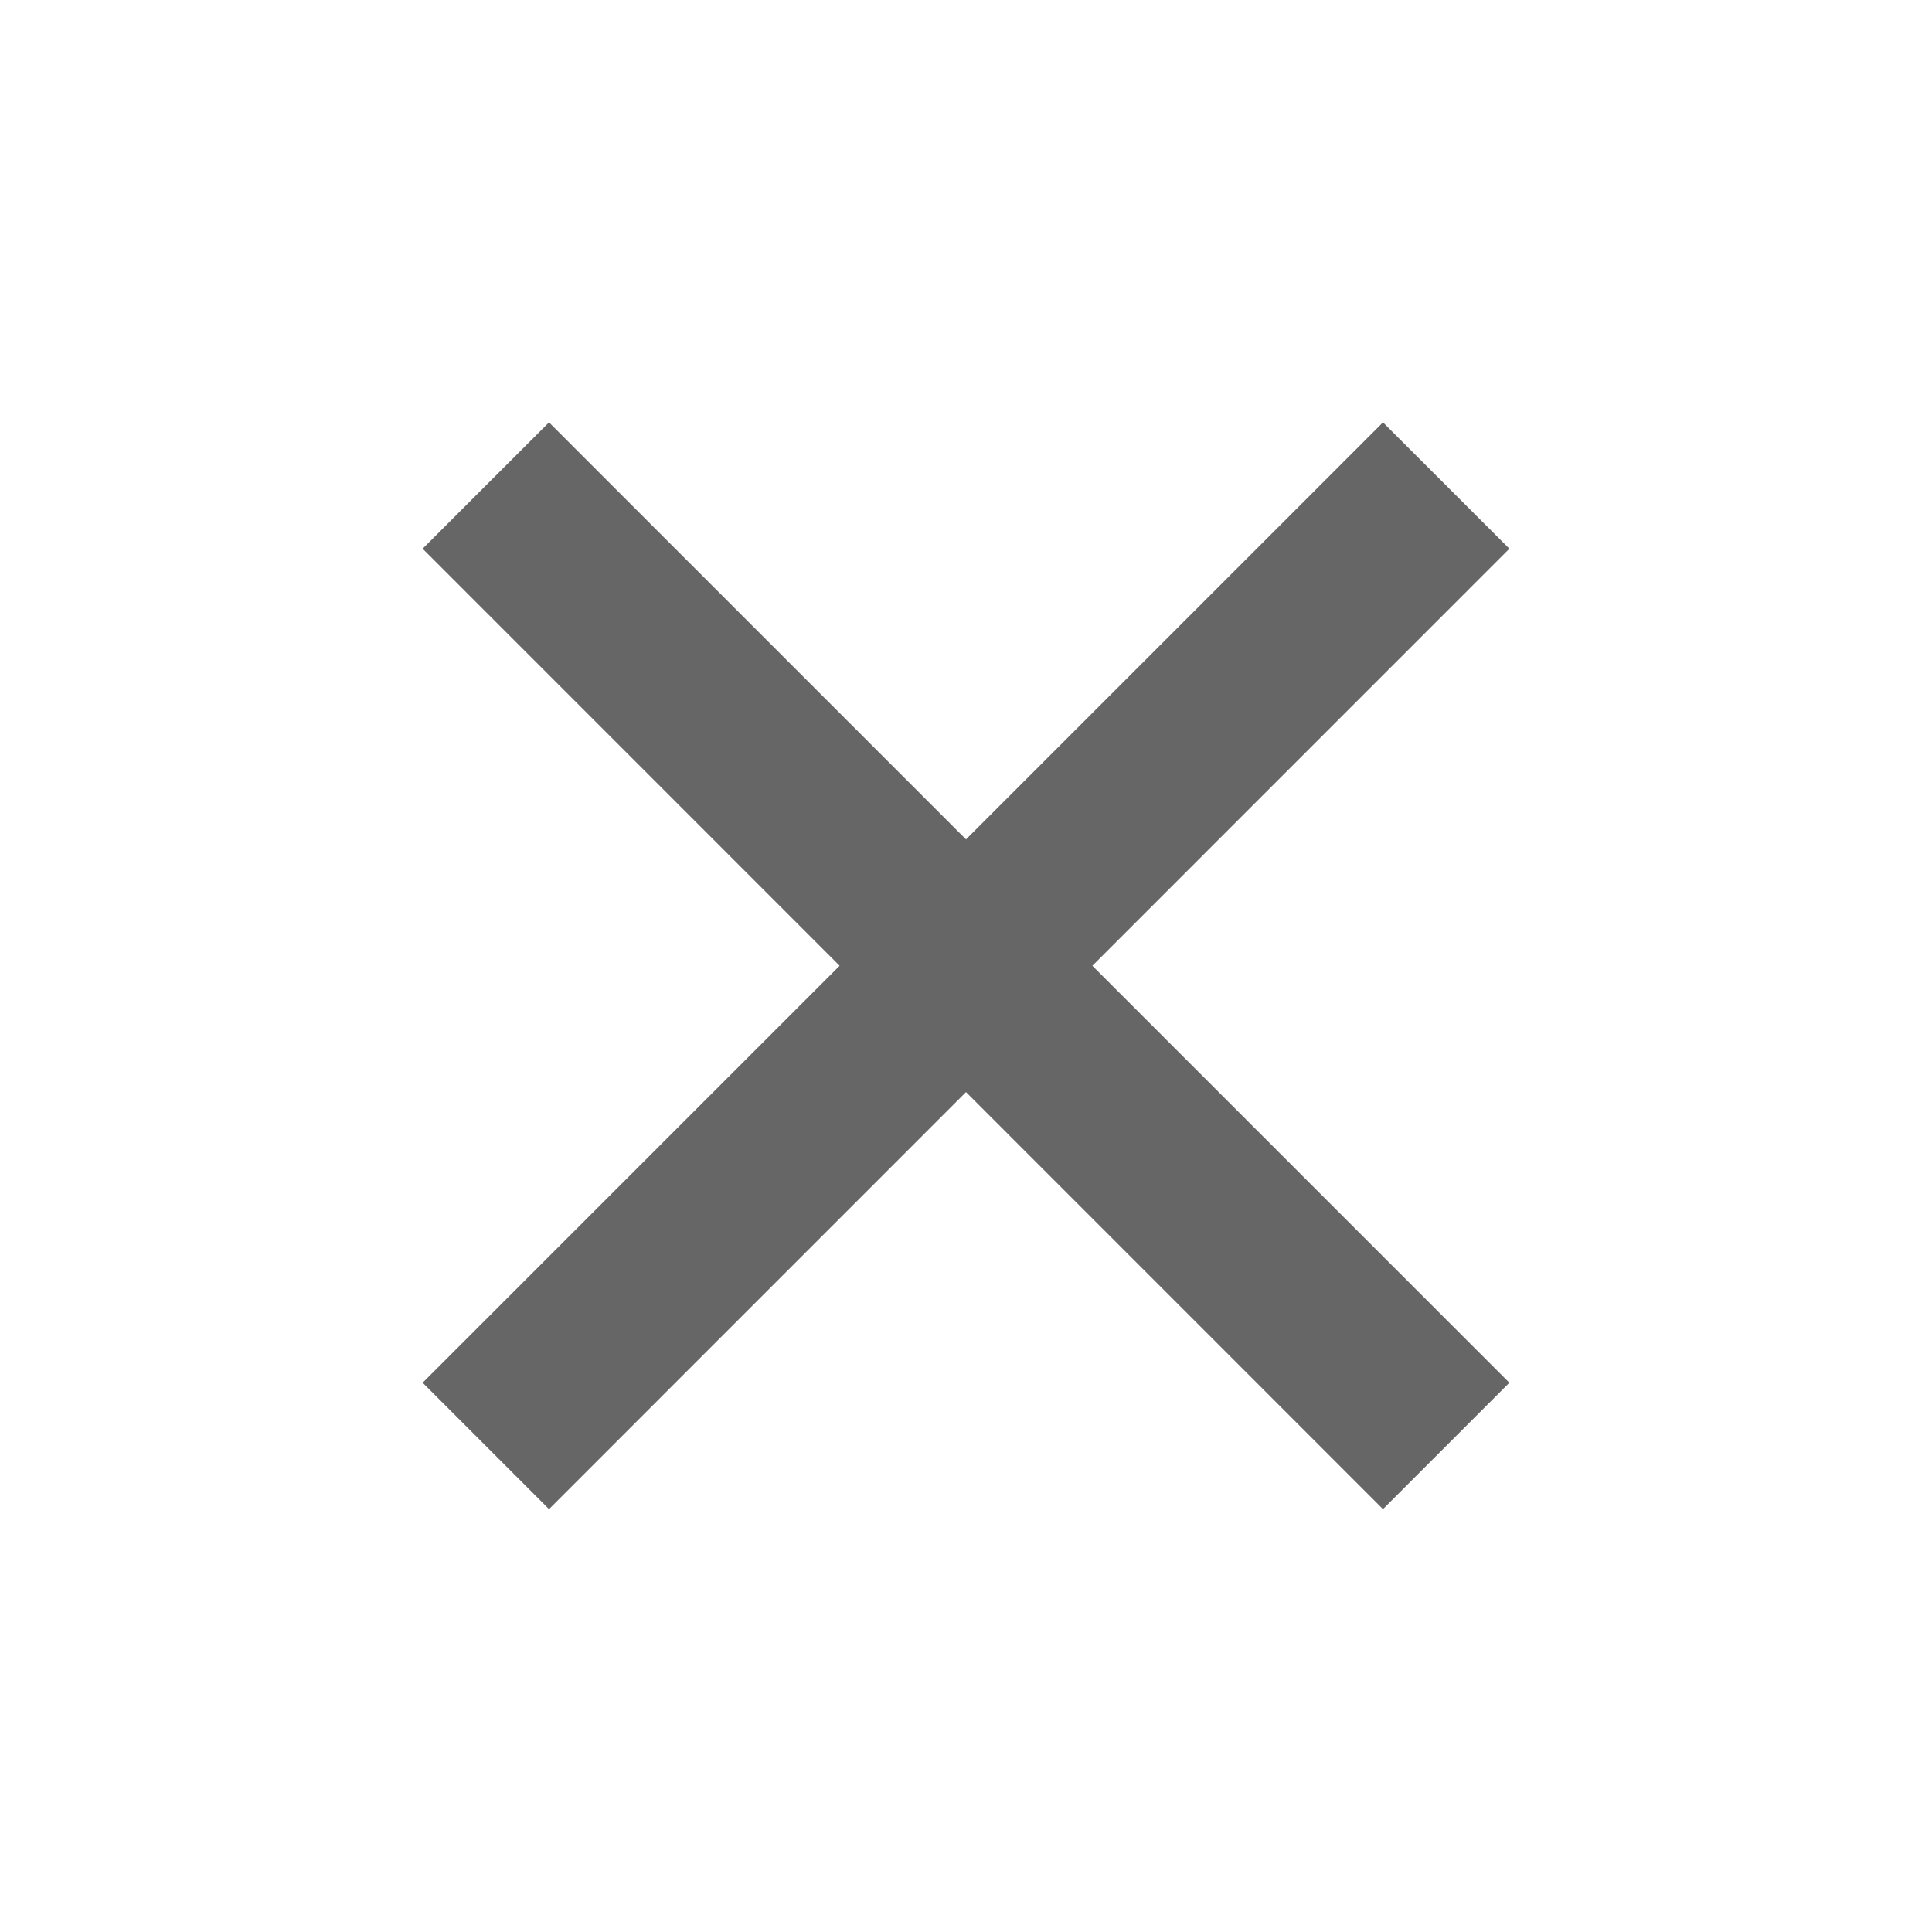 <svg width="24" height="24" viewBox="0 0 24 24" fill="none" xmlns="http://www.w3.org/2000/svg">
<path d="M18.75 6.816L17.18 5.247L12 10.427L6.82 5.247L5.25 6.816L10.43 11.997L5.25 17.177L6.82 18.747L12 13.566L17.18 18.747L18.75 17.177L13.57 11.997L18.75 6.816Z" fill="#666666"/>
</svg>
